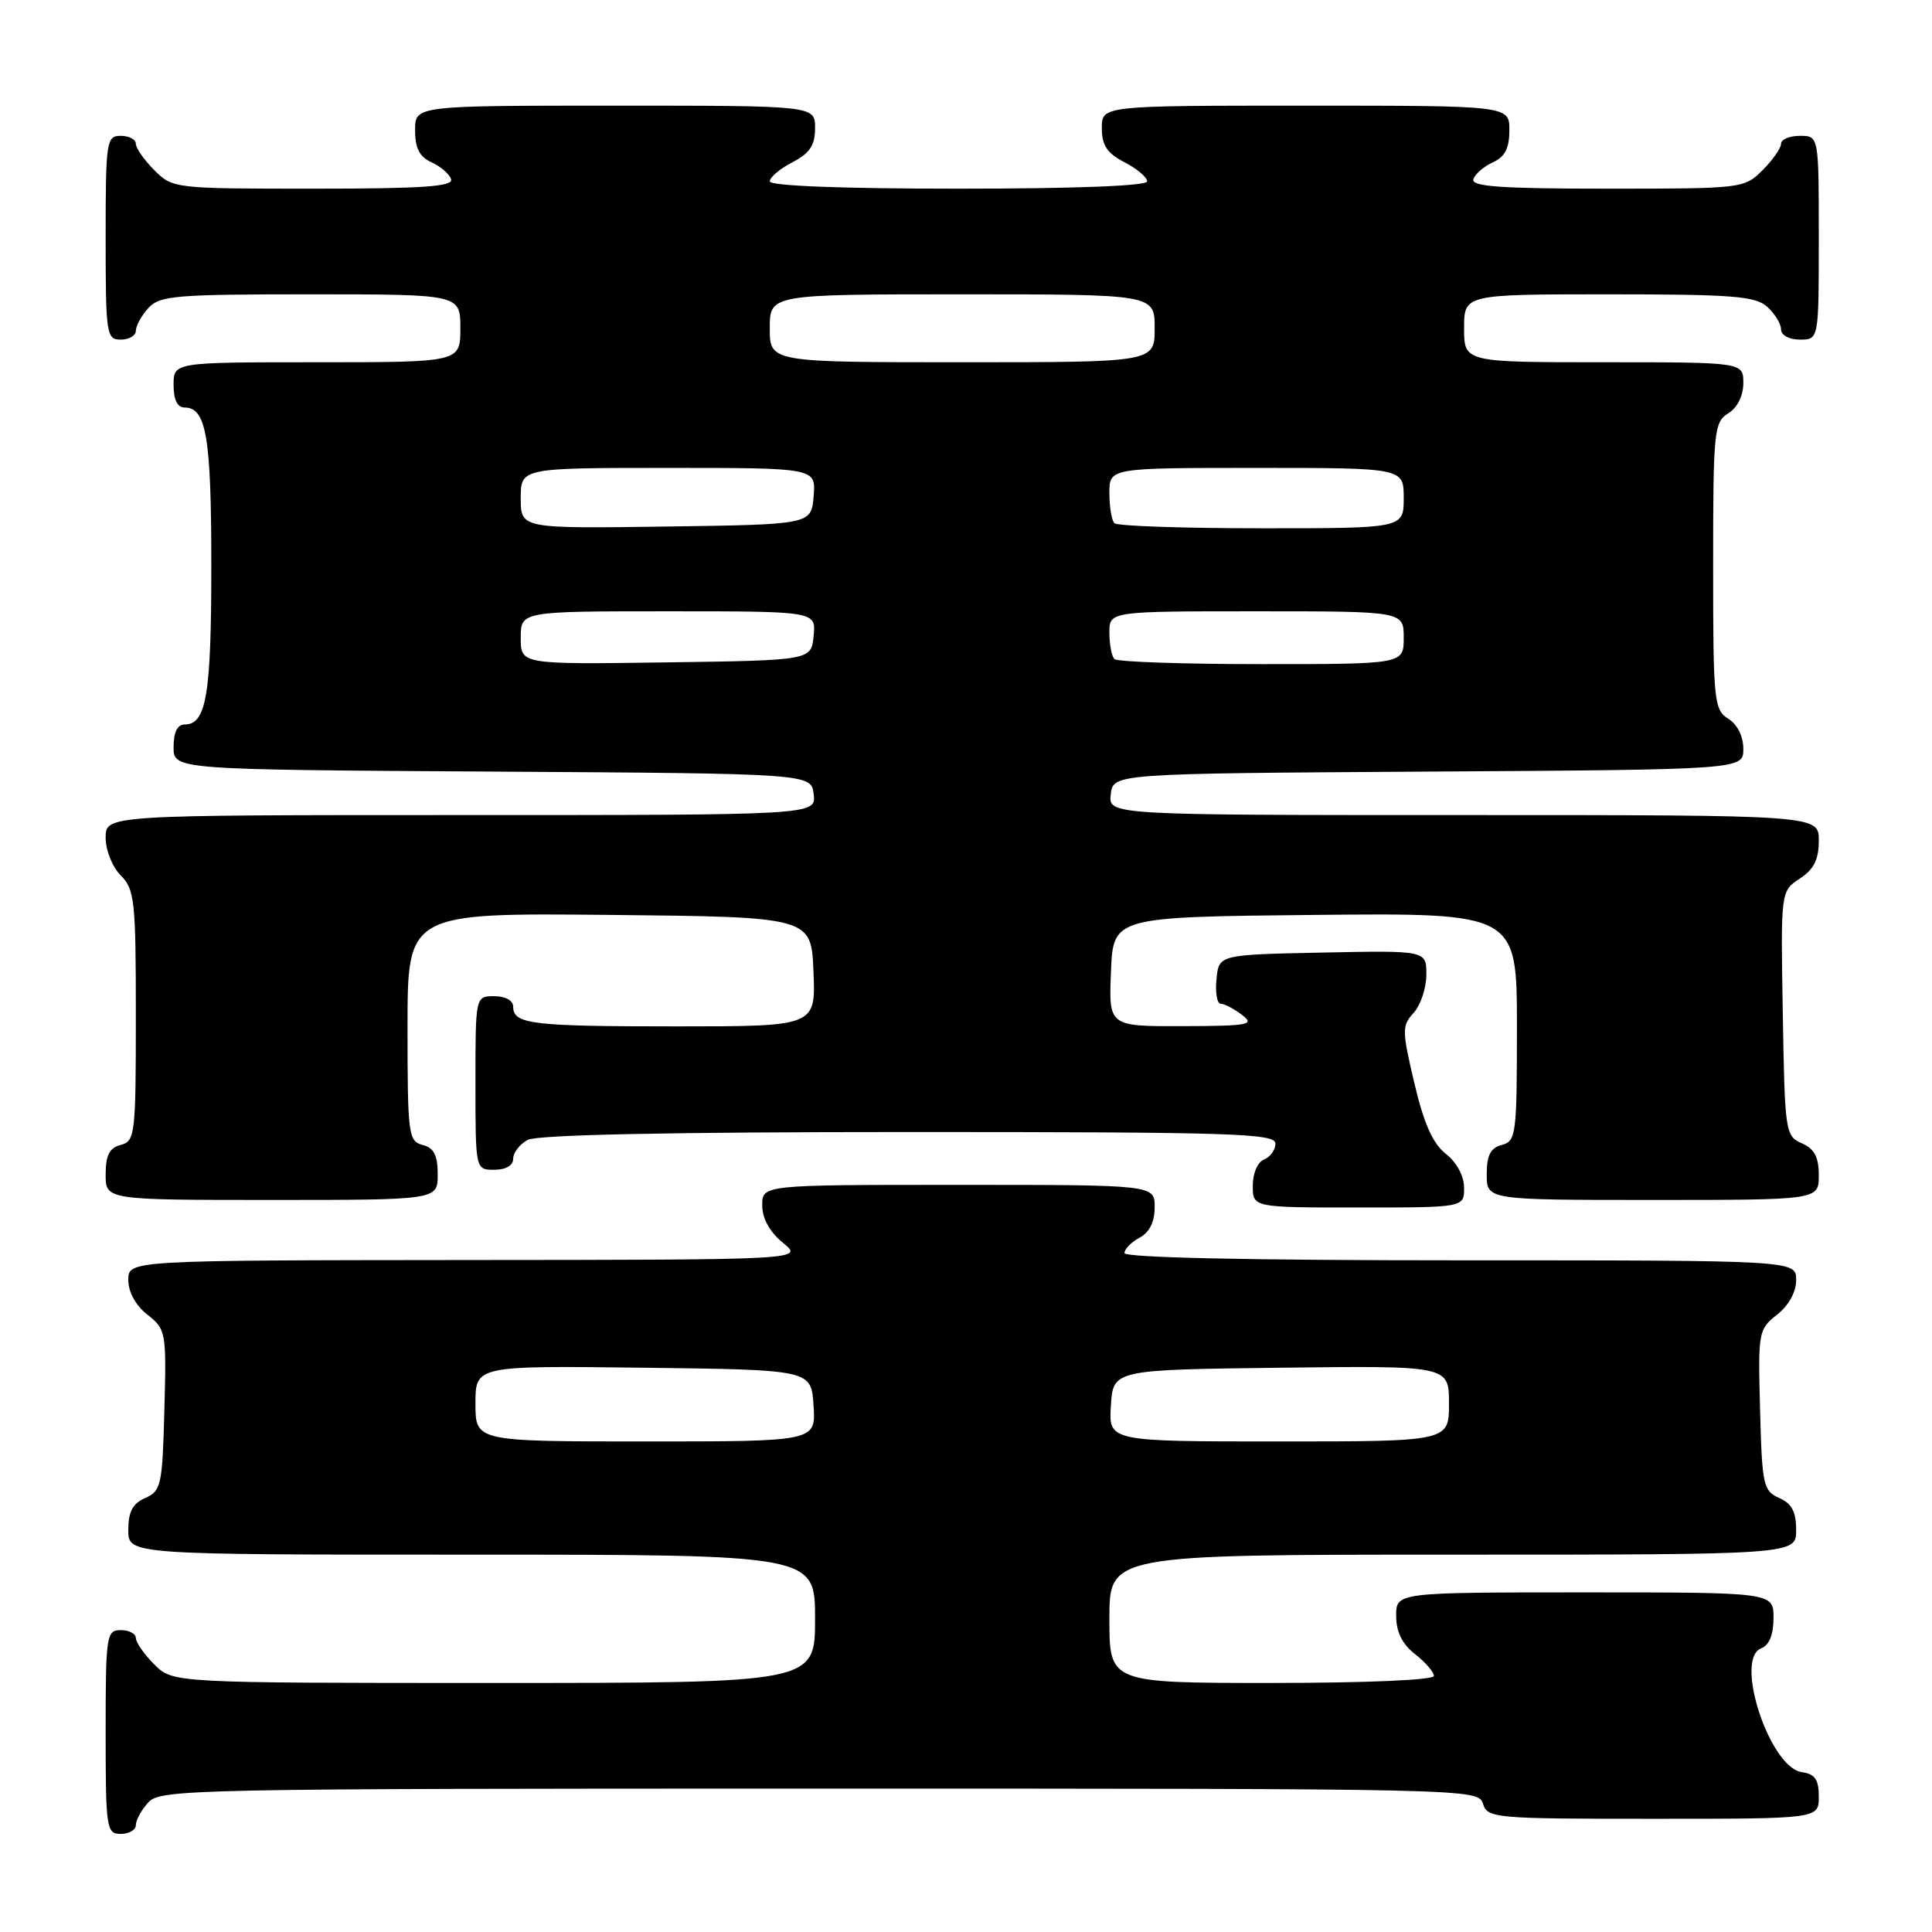 <?xml version="1.0" encoding="UTF-8" standalone="no"?>
<!DOCTYPE svg PUBLIC "-//W3C//DTD SVG 1.1//EN" "http://www.w3.org/Graphics/SVG/1.1/DTD/svg11.dtd" >
<svg xmlns="http://www.w3.org/2000/svg" xmlns:xlink="http://www.w3.org/1999/xlink" version="1.1" viewBox="0 0 256 256">
 <g >
 <path fill="currentColor"
d=" M 18.00 241.83 C 18.00 241.18 18.74 239.83 19.65 238.83 C 21.23 237.08 25.30 237.00 108.59 237.00 C 194.99 237.00 195.87 237.02 196.50 239.00 C 197.11 240.92 198.01 241.00 219.07 241.00 C 241.00 241.00 241.00 241.00 241.00 238.07 C 241.00 235.79 240.50 235.07 238.75 234.82 C 234.48 234.21 229.75 219.80 233.37 218.41 C 234.43 218.00 235.00 216.61 235.00 214.39 C 235.00 211.00 235.00 211.00 210.00 211.00 C 185.00 211.00 185.00 211.00 185.00 214.11 C 185.00 216.23 185.79 217.84 187.50 219.18 C 188.88 220.26 190.00 221.56 190.00 222.07 C 190.00 222.61 181.04 223.00 168.50 223.00 C 147.00 223.00 147.00 223.00 147.00 214.50 C 147.00 206.00 147.00 206.00 192.50 206.00 C 238.00 206.00 238.00 206.00 238.00 202.74 C 238.00 200.31 237.42 199.22 235.75 198.49 C 233.65 197.56 233.48 196.80 233.22 186.85 C 232.94 176.49 233.00 176.14 235.47 174.20 C 237.02 172.98 238.00 171.20 238.00 169.61 C 238.00 167.00 238.00 167.00 193.50 167.00 C 165.58 167.00 149.00 166.64 149.00 166.04 C 149.00 165.50 149.90 164.59 151.00 164.00 C 152.31 163.30 153.00 161.91 153.00 159.96 C 153.00 157.00 153.00 157.00 127.00 157.00 C 101.00 157.00 101.00 157.00 101.00 159.71 C 101.00 161.46 101.98 163.23 103.75 164.68 C 106.50 166.93 106.50 166.93 61.75 166.96 C 17.00 167.00 17.00 167.00 17.00 169.61 C 17.00 171.20 17.98 172.98 19.53 174.20 C 22.00 176.14 22.06 176.49 21.78 186.85 C 21.52 196.80 21.35 197.56 19.25 198.49 C 17.58 199.22 17.00 200.31 17.00 202.74 C 17.00 206.00 17.00 206.00 62.50 206.00 C 108.00 206.00 108.00 206.00 108.00 214.50 C 108.00 223.00 108.00 223.00 65.45 223.00 C 22.91 223.00 22.91 223.00 20.45 220.55 C 19.10 219.20 18.00 217.62 18.00 217.05 C 18.00 216.47 17.10 216.00 16.00 216.00 C 14.10 216.00 14.00 216.67 14.00 229.50 C 14.00 242.33 14.10 243.00 16.00 243.00 C 17.10 243.00 18.00 242.47 18.00 241.83 Z  M 194.00 157.39 C 194.00 155.83 193.03 154.03 191.58 152.89 C 189.85 151.52 188.67 148.89 187.41 143.52 C 185.76 136.53 185.75 135.93 187.32 134.20 C 188.25 133.18 189.00 130.90 189.00 129.14 C 189.00 125.94 189.00 125.94 175.25 126.22 C 161.50 126.50 161.50 126.50 161.19 129.75 C 161.01 131.54 161.27 133.00 161.75 133.00 C 162.23 133.00 163.49 133.66 164.56 134.47 C 166.31 135.79 165.54 135.94 156.71 135.97 C 146.91 136.00 146.91 136.00 147.21 128.75 C 147.50 121.50 147.50 121.50 174.25 121.23 C 201.00 120.97 201.00 120.97 201.00 136.08 C 201.00 150.35 200.89 151.22 199.00 151.71 C 197.50 152.10 197.00 153.07 197.00 155.62 C 197.00 159.00 197.00 159.00 219.00 159.00 C 241.00 159.00 241.00 159.00 241.00 155.74 C 241.00 153.31 240.42 152.22 238.75 151.49 C 236.57 150.53 236.49 150.02 236.23 134.29 C 235.95 118.08 235.95 118.08 238.48 116.42 C 240.35 115.19 241.00 113.90 241.00 111.38 C 241.00 108.00 241.00 108.00 193.93 108.00 C 146.87 108.00 146.87 108.00 147.18 105.25 C 147.50 102.50 147.50 102.50 189.25 102.24 C 231.00 101.98 231.00 101.98 231.00 99.23 C 231.00 97.56 230.21 95.99 229.00 95.23 C 227.11 94.05 227.00 92.90 227.00 75.00 C 227.00 57.10 227.11 55.95 229.00 54.77 C 230.22 54.01 231.00 52.44 231.00 50.76 C 231.00 48.00 231.00 48.00 212.50 48.00 C 194.00 48.00 194.00 48.00 194.00 43.50 C 194.00 39.00 194.00 39.00 213.17 39.00 C 229.61 39.00 232.60 39.24 234.17 40.65 C 235.18 41.57 236.00 42.92 236.00 43.65 C 236.00 44.42 237.07 45.00 238.50 45.00 C 241.00 45.00 241.00 45.00 241.00 31.50 C 241.00 18.00 241.00 18.00 238.50 18.00 C 237.12 18.00 236.00 18.47 236.00 19.05 C 236.00 19.62 234.90 21.20 233.55 22.55 C 231.12 24.97 230.88 25.00 212.96 25.00 C 198.91 25.00 194.92 24.72 195.23 23.75 C 195.45 23.06 196.61 22.06 197.81 21.51 C 199.41 20.79 200.00 19.65 200.00 17.26 C 200.00 14.00 200.00 14.00 173.00 14.00 C 146.00 14.00 146.00 14.00 146.00 16.97 C 146.00 19.27 146.69 20.30 149.00 21.50 C 150.65 22.35 152.00 23.49 152.00 24.03 C 152.00 24.63 142.56 25.00 127.00 25.00 C 111.44 25.00 102.00 24.63 102.00 24.03 C 102.00 23.49 103.35 22.35 105.00 21.50 C 107.31 20.30 108.00 19.27 108.00 16.97 C 108.00 14.00 108.00 14.00 81.50 14.00 C 55.00 14.00 55.00 14.00 55.00 17.26 C 55.00 19.65 55.59 20.79 57.19 21.51 C 58.39 22.06 59.55 23.06 59.77 23.75 C 60.08 24.72 55.99 25.00 41.54 25.00 C 23.09 25.00 22.88 24.98 20.45 22.55 C 19.10 21.20 18.00 19.62 18.00 19.05 C 18.00 18.47 17.10 18.00 16.00 18.00 C 14.10 18.00 14.00 18.67 14.00 31.50 C 14.00 44.33 14.10 45.00 16.00 45.00 C 17.10 45.00 18.00 44.47 18.00 43.83 C 18.00 43.18 18.74 41.83 19.65 40.83 C 21.15 39.17 23.20 39.00 41.15 39.00 C 61.00 39.00 61.00 39.00 61.00 43.50 C 61.00 48.00 61.00 48.00 42.00 48.00 C 23.00 48.00 23.00 48.00 23.00 51.00 C 23.00 52.97 23.50 54.00 24.46 54.00 C 27.34 54.00 28.00 57.89 28.00 75.00 C 28.00 92.11 27.34 96.00 24.46 96.00 C 23.51 96.00 23.00 97.03 23.00 98.99 C 23.00 101.98 23.00 101.98 65.25 102.24 C 107.50 102.50 107.50 102.50 107.82 105.25 C 108.13 108.00 108.13 108.00 61.07 108.00 C 14.00 108.00 14.00 108.00 14.00 111.00 C 14.00 112.67 14.89 114.89 16.00 116.00 C 17.84 117.84 18.00 119.33 18.00 134.59 C 18.00 150.35 17.90 151.21 16.00 151.71 C 14.50 152.10 14.00 153.07 14.00 155.62 C 14.00 159.00 14.00 159.00 36.00 159.00 C 58.00 159.00 58.00 159.00 58.00 155.62 C 58.00 153.07 57.50 152.10 56.00 151.71 C 54.11 151.22 54.00 150.35 54.00 136.08 C 54.00 120.97 54.00 120.97 80.75 121.23 C 107.50 121.50 107.50 121.50 107.79 128.75 C 108.09 136.00 108.09 136.00 89.63 136.00 C 70.41 136.00 68.00 135.71 68.00 133.39 C 68.00 132.57 66.97 132.00 65.50 132.00 C 63.00 132.00 63.00 132.00 63.00 143.50 C 63.00 155.00 63.00 155.00 65.50 155.00 C 67.03 155.00 68.00 154.43 68.00 153.54 C 68.00 152.73 68.87 151.60 69.93 151.04 C 71.19 150.36 88.87 150.00 120.43 150.00 C 163.38 150.00 169.00 150.18 169.00 151.53 C 169.00 152.37 168.32 153.32 167.50 153.64 C 166.64 153.97 166.00 155.46 166.00 157.11 C 166.00 160.00 166.00 160.00 180.00 160.00 C 194.00 160.00 194.00 160.00 194.00 157.39 Z  M 63.00 185.98 C 63.00 180.96 63.00 180.96 85.25 181.23 C 107.50 181.50 107.50 181.50 107.80 186.25 C 108.11 191.00 108.11 191.00 85.55 191.00 C 63.00 191.00 63.00 191.00 63.00 185.98 Z  M 147.20 186.25 C 147.50 181.50 147.50 181.50 169.75 181.23 C 192.00 180.96 192.00 180.96 192.00 185.98 C 192.00 191.00 192.00 191.00 169.45 191.00 C 146.89 191.00 146.89 191.00 147.20 186.25 Z  M 69.00 84.52 C 69.00 81.00 69.00 81.00 88.56 81.00 C 108.13 81.00 108.13 81.00 107.81 84.25 C 107.50 87.50 107.50 87.50 88.25 87.77 C 69.00 88.04 69.00 88.04 69.00 84.52 Z  M 147.67 87.33 C 147.30 86.97 147.00 85.39 147.00 83.83 C 147.00 81.00 147.00 81.00 166.50 81.00 C 186.00 81.00 186.00 81.00 186.00 84.50 C 186.00 88.00 186.00 88.00 167.17 88.00 C 156.81 88.00 148.03 87.70 147.67 87.33 Z  M 69.00 66.02 C 69.00 62.00 69.00 62.00 88.56 62.00 C 108.12 62.00 108.12 62.00 107.81 65.75 C 107.50 69.50 107.50 69.50 88.25 69.77 C 69.00 70.04 69.00 70.04 69.00 66.02 Z  M 147.67 69.33 C 147.30 68.97 147.00 67.17 147.00 65.33 C 147.00 62.00 147.00 62.00 166.50 62.00 C 186.00 62.00 186.00 62.00 186.00 66.00 C 186.00 70.00 186.00 70.00 167.17 70.00 C 156.81 70.00 148.03 69.70 147.67 69.33 Z  M 102.00 43.50 C 102.00 39.00 102.00 39.00 127.50 39.00 C 153.00 39.00 153.00 39.00 153.00 43.50 C 153.00 48.00 153.00 48.00 127.50 48.00 C 102.00 48.00 102.00 48.00 102.00 43.50 Z "/>
</g>
</svg>